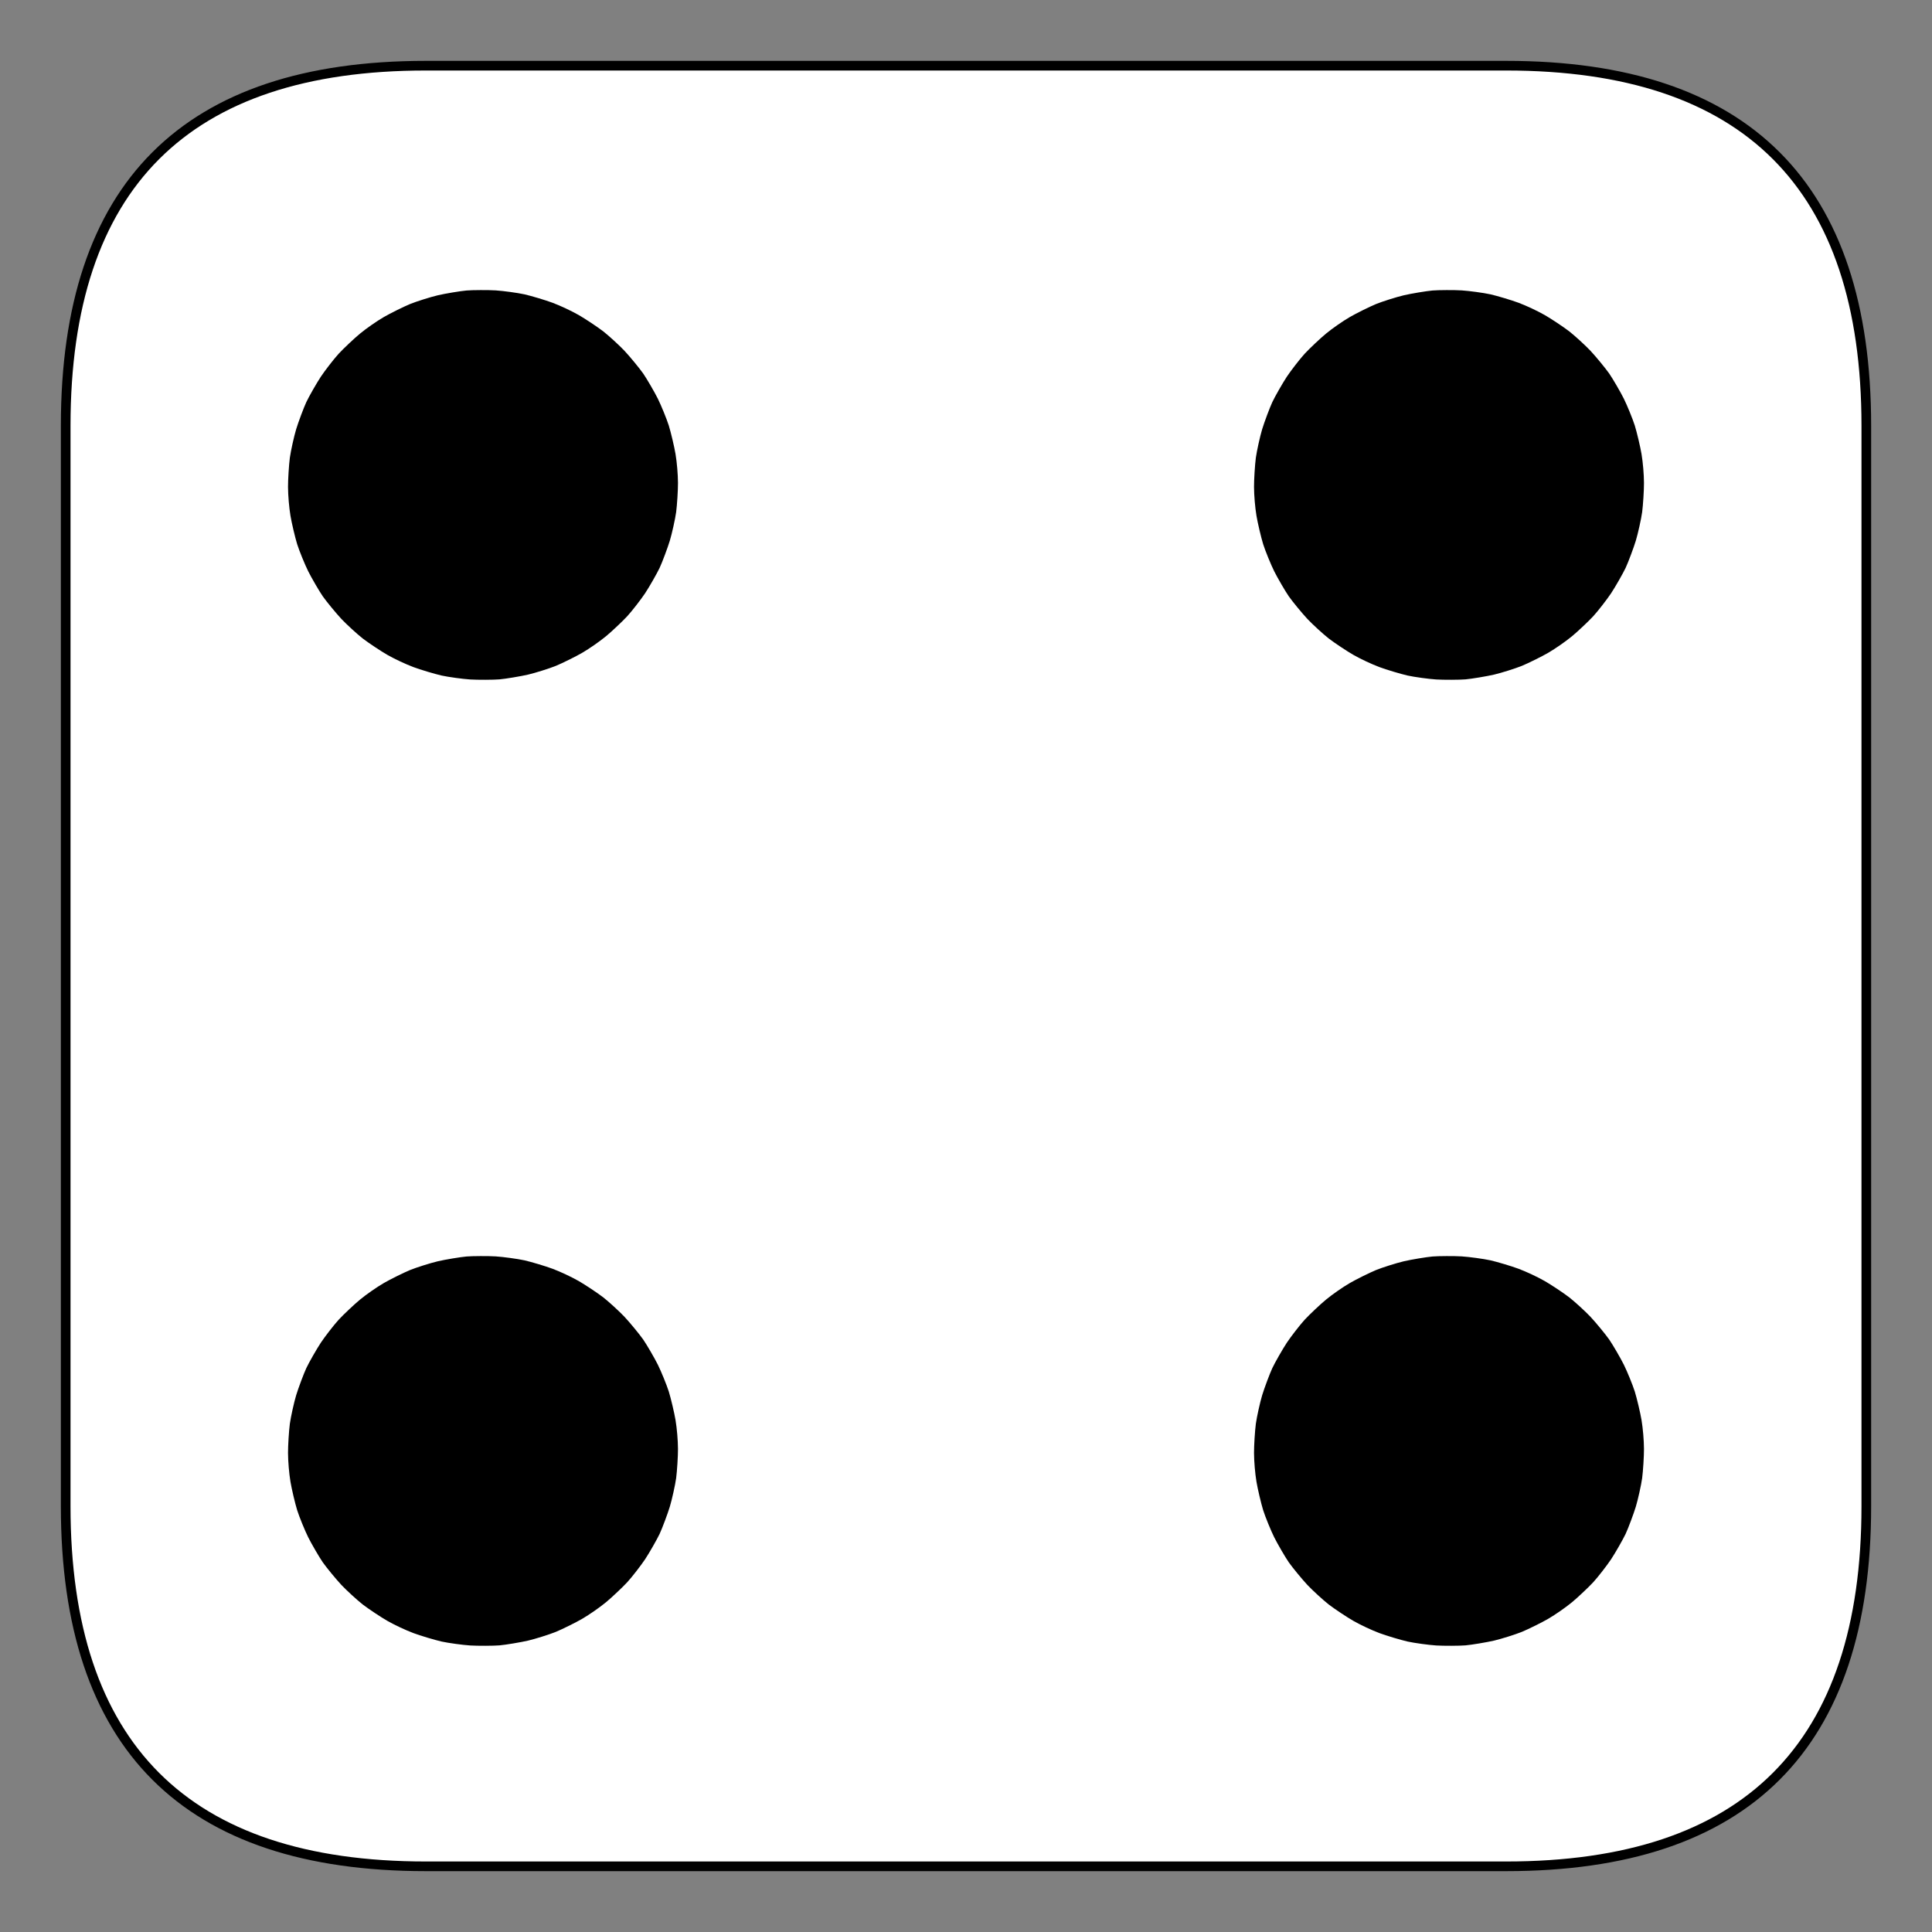 <?xml version="1.0" encoding="UTF-8" standalone="no"?>
<!DOCTYPE svg PUBLIC "-//W3C//DTD SVG 1.1//EN" "http://www.w3.org/Graphics/SVG/1.1/DTD/svg11.dtd">
<svg width="360.00" height="360.00" viewBox="0.00 0.00 2000.00 2000.00" xmlns="http://www.w3.org/2000/svg" xmlns:xlink="http://www.w3.org/1999/xlink">
<rect x="0.00" y="0.00" width="2000.00" height="2000.00" fill="#808080" stroke="none"/>
<g stroke-linecap="round" id="6d4">
<path d="M440.80,68.00 Q1000.00,68.00 1559.20,68.00 Q1932.00,68.00 1932.00,440.80 Q1932.00,1000.00 1932.00,1559.20 Q1932.00,1932.00 1559.20,1932.00 Q1000.00,1932.00 440.80,1932.00 Q68.00,1932.00 68.00,1559.20 Q68.00,1000.00 68.00,440.80 Q68.00,68.00 440.80,68.00 Z" fill="rgb(255,255,255)" stroke="rgb(0, 0, 0)" stroke-width="10.00" stroke-opacity="1.00" stroke-linejoin="round"/>
<path d="M1482.94,1300.72 C1489.24,1300.19 1505.52,1300.13 1513.17,1300.61 C1520.77,1301.09 1535.63,1303.10 1542.95,1304.70 C1550.27,1306.38 1564.90,1310.77 1571.99,1313.42 C1580.15,1316.48 1591.58,1321.85 1599.15,1326.17 C1605.72,1329.94 1618.44,1338.39 1624.40,1342.96 C1630.31,1347.57 1641.34,1357.72 1646.57,1363.26 C1651.82,1368.84 1662.17,1381.41 1665.78,1386.59 C1669.39,1391.78 1677.58,1405.85 1680.99,1412.71 C1684.37,1419.53 1690.07,1433.41 1692.34,1440.55 C1694.55,1447.72 1698.06,1462.59 1699.31,1470.06 C1700.74,1478.65 1701.81,1491.24 1701.84,1499.95 C1701.87,1507.52 1700.91,1522.77 1699.94,1530.22 C1698.90,1537.63 1695.62,1552.27 1693.44,1559.57 C1691.23,1566.90 1685.52,1582.15 1682.84,1587.87 C1680.15,1593.58 1672.06,1607.72 1667.83,1614.10 C1663.61,1620.44 1654.43,1632.31 1649.39,1637.84 C1644.28,1643.34 1633.16,1653.82 1627.32,1658.64 C1620.59,1664.17 1610.22,1671.39 1602.70,1675.78 C1596.15,1679.58 1582.47,1686.37 1575.53,1689.26 C1568.59,1692.07 1554.28,1696.55 1546.86,1698.30 C1539.41,1700.06 1523.35,1702.74 1517.06,1703.28 C1510.76,1703.81 1494.48,1703.87 1486.83,1703.39 C1479.23,1702.91 1464.37,1700.90 1457.05,1699.30 C1449.73,1697.62 1435.10,1693.23 1428.01,1690.58 C1419.85,1687.52 1408.42,1682.15 1400.85,1677.83 C1394.28,1674.06 1381.56,1665.61 1375.60,1661.04 C1369.69,1656.43 1358.66,1646.28 1353.43,1640.74 C1348.18,1635.16 1337.83,1622.59 1334.22,1617.41 C1330.61,1612.22 1322.42,1598.15 1319.01,1591.29 C1315.63,1584.47 1309.93,1570.59 1307.66,1563.45 C1305.45,1556.28 1301.94,1541.41 1300.69,1533.94 C1299.26,1525.35 1298.19,1512.76 1298.16,1504.05 C1298.13,1496.48 1299.09,1481.23 1300.06,1473.78 C1301.10,1466.37 1304.38,1451.73 1306.56,1444.43 C1308.77,1437.10 1314.48,1421.85 1317.16,1416.13 C1319.85,1410.42 1327.94,1396.28 1332.17,1389.90 C1336.39,1383.56 1345.57,1371.69 1350.61,1366.16 C1355.72,1360.66 1366.84,1350.18 1372.68,1345.36 C1379.41,1339.83 1389.78,1332.61 1397.30,1328.22 C1403.85,1324.42 1417.53,1317.63 1424.47,1314.74 C1431.41,1311.93 1445.72,1307.45 1453.14,1305.70 C1460.59,1303.94 1476.65,1301.26 1482.94,1300.72 Z" fill="rgb(0, 0, 0)" stroke="none" stroke-width="10.00" stroke-opacity="1.00" stroke-linejoin="round"/>
<path d="M1482.94,300.72 C1489.24,300.19 1505.52,300.13 1513.17,300.61 C1520.77,301.09 1535.63,303.10 1542.95,304.70 C1550.27,306.38 1564.90,310.77 1571.99,313.42 C1580.15,316.48 1591.58,321.85 1599.15,326.17 C1605.72,329.94 1618.44,338.39 1624.40,342.96 C1630.31,347.57 1641.34,357.72 1646.57,363.26 C1651.82,368.84 1662.17,381.41 1665.78,386.59 C1669.39,391.78 1677.58,405.85 1680.99,412.71 C1684.37,419.53 1690.07,433.41 1692.34,440.55 C1694.55,447.72 1698.06,462.59 1699.31,470.06 C1700.74,478.65 1701.81,491.24 1701.84,499.95 C1701.87,507.52 1700.91,522.77 1699.94,530.22 C1698.90,537.63 1695.62,552.27 1693.44,559.57 C1691.23,566.90 1685.52,582.15 1682.84,587.87 C1680.15,593.58 1672.06,607.72 1667.83,614.10 C1663.61,620.44 1654.43,632.31 1649.39,637.84 C1644.28,643.34 1633.16,653.82 1627.32,658.64 C1620.59,664.17 1610.22,671.39 1602.70,675.78 C1596.15,679.58 1582.47,686.37 1575.53,689.26 C1568.59,692.07 1554.28,696.55 1546.86,698.30 C1539.41,700.06 1523.35,702.74 1517.06,703.28 C1510.76,703.81 1494.48,703.87 1486.83,703.39 C1479.23,702.91 1464.37,700.90 1457.05,699.30 C1449.73,697.62 1435.10,693.23 1428.01,690.58 C1419.85,687.52 1408.42,682.15 1400.85,677.83 C1394.28,674.06 1381.56,665.61 1375.60,661.04 C1369.69,656.43 1358.66,646.28 1353.43,640.74 C1348.18,635.16 1337.83,622.59 1334.22,617.41 C1330.61,612.22 1322.42,598.15 1319.01,591.29 C1315.63,584.47 1309.93,570.59 1307.66,563.45 C1305.45,556.28 1301.94,541.41 1300.69,533.94 C1299.26,525.35 1298.19,512.76 1298.16,504.05 C1298.13,496.48 1299.09,481.23 1300.06,473.78 C1301.10,466.37 1304.38,451.73 1306.56,444.43 C1308.77,437.10 1314.48,421.85 1317.16,416.13 C1319.85,410.42 1327.94,396.28 1332.17,389.90 C1336.39,383.56 1345.57,371.69 1350.61,366.16 C1355.72,360.66 1366.84,350.18 1372.68,345.36 C1379.41,339.83 1389.78,332.61 1397.30,328.22 C1403.85,324.42 1417.53,317.63 1424.47,314.74 C1431.41,311.93 1445.72,307.45 1453.14,305.70 C1460.59,303.94 1476.65,301.26 1482.94,300.72 Z" fill="rgb(0, 0, 0)" stroke="none" stroke-width="3.00" stroke-opacity="0.99" stroke-linejoin="round"/>
<path d="M482.94,1300.72 C489.24,1300.19 505.52,1300.13 513.17,1300.61 C520.77,1301.09 535.63,1303.10 542.95,1304.70 C550.27,1306.38 564.90,1310.77 571.99,1313.42 C580.15,1316.48 591.58,1321.85 599.15,1326.17 C605.72,1329.94 618.44,1338.39 624.40,1342.96 C630.31,1347.57 641.34,1357.72 646.57,1363.26 C651.82,1368.84 662.17,1381.41 665.78,1386.59 C669.39,1391.78 677.58,1405.85 680.99,1412.71 C684.37,1419.53 690.07,1433.41 692.34,1440.55 C694.55,1447.72 698.06,1462.59 699.31,1470.06 C700.74,1478.65 701.81,1491.24 701.84,1499.95 C701.87,1507.52 700.91,1522.77 699.94,1530.22 C698.90,1537.63 695.62,1552.27 693.44,1559.57 C691.23,1566.90 685.52,1582.15 682.84,1587.87 C680.15,1593.58 672.06,1607.72 667.83,1614.10 C663.61,1620.44 654.43,1632.31 649.39,1637.84 C644.28,1643.34 633.16,1653.82 627.32,1658.64 C620.59,1664.17 610.22,1671.39 602.70,1675.78 C596.15,1679.58 582.47,1686.37 575.53,1689.26 C568.59,1692.07 554.28,1696.55 546.86,1698.30 C539.41,1700.06 523.35,1702.74 517.06,1703.28 C510.76,1703.81 494.48,1703.87 486.83,1703.39 C479.23,1702.91 464.37,1700.90 457.05,1699.30 C449.73,1697.62 435.10,1693.23 428.01,1690.58 C419.85,1687.52 408.42,1682.15 400.85,1677.83 C394.28,1674.06 381.56,1665.61 375.60,1661.04 C369.69,1656.43 358.66,1646.28 353.43,1640.74 C348.18,1635.16 337.83,1622.59 334.22,1617.41 C330.61,1612.22 322.42,1598.15 319.01,1591.29 C315.63,1584.47 309.93,1570.59 307.66,1563.45 C305.45,1556.28 301.94,1541.41 300.69,1533.94 C299.26,1525.35 298.19,1512.76 298.16,1504.05 C298.13,1496.48 299.09,1481.23 300.06,1473.78 C301.10,1466.37 304.38,1451.73 306.56,1444.43 C308.77,1437.10 314.48,1421.85 317.16,1416.13 C319.85,1410.42 327.94,1396.28 332.17,1389.90 C336.39,1383.56 345.57,1371.69 350.61,1366.16 C355.72,1360.66 366.84,1350.18 372.68,1345.36 C379.41,1339.83 389.78,1332.61 397.30,1328.22 C403.85,1324.42 417.53,1317.63 424.47,1314.74 C431.41,1311.93 445.72,1307.45 453.14,1305.70 C460.59,1303.94 476.65,1301.26 482.94,1300.72 Z" fill="rgb(0, 0, 0)" stroke="none" stroke-width="3.00" stroke-opacity="0.99" stroke-linejoin="round"/>
<path d="M482.94,300.72 C489.24,300.19 505.52,300.13 513.17,300.61 C520.77,301.09 535.63,303.10 542.95,304.70 C550.27,306.38 564.90,310.77 571.99,313.42 C580.15,316.48 591.58,321.85 599.15,326.17 C605.72,329.94 618.44,338.39 624.40,342.96 C630.31,347.57 641.34,357.72 646.57,363.26 C651.82,368.84 662.17,381.41 665.78,386.59 C669.39,391.78 677.58,405.85 680.99,412.71 C684.37,419.53 690.07,433.41 692.34,440.55 C694.55,447.72 698.06,462.59 699.31,470.06 C700.74,478.65 701.81,491.24 701.84,499.95 C701.87,507.52 700.91,522.77 699.94,530.22 C698.90,537.63 695.62,552.27 693.44,559.57 C691.23,566.90 685.52,582.15 682.84,587.87 C680.15,593.58 672.06,607.72 667.83,614.10 C663.61,620.44 654.43,632.31 649.39,637.84 C644.28,643.34 633.16,653.82 627.32,658.64 C620.59,664.17 610.22,671.39 602.70,675.78 C596.15,679.58 582.47,686.37 575.53,689.26 C568.59,692.07 554.28,696.55 546.86,698.30 C539.41,700.06 523.35,702.74 517.06,703.28 C510.76,703.81 494.48,703.87 486.83,703.39 C479.23,702.91 464.37,700.90 457.05,699.30 C449.73,697.62 435.10,693.23 428.01,690.58 C419.85,687.52 408.42,682.15 400.85,677.83 C394.28,674.06 381.56,665.61 375.60,661.04 C369.69,656.43 358.66,646.28 353.43,640.74 C348.18,635.16 337.83,622.59 334.22,617.41 C330.61,612.22 322.42,598.15 319.01,591.29 C315.63,584.47 309.93,570.59 307.66,563.45 C305.45,556.28 301.94,541.41 300.69,533.94 C299.26,525.35 298.19,512.76 298.16,504.05 C298.13,496.48 299.09,481.23 300.06,473.78 C301.10,466.37 304.38,451.73 306.56,444.43 C308.77,437.10 314.48,421.85 317.16,416.13 C319.85,410.42 327.94,396.28 332.17,389.90 C336.39,383.56 345.57,371.69 350.61,366.16 C355.72,360.66 366.84,350.18 372.68,345.36 C379.41,339.83 389.78,332.61 397.30,328.22 C403.85,324.42 417.53,317.63 424.47,314.74 C431.41,311.93 445.72,307.45 453.14,305.70 C460.59,303.94 476.65,301.26 482.94,300.72 Z" fill="rgb(0, 0, 0)" stroke="none" stroke-width="3.00" stroke-opacity="0.99" stroke-linejoin="round"/>
</g>
</svg>
